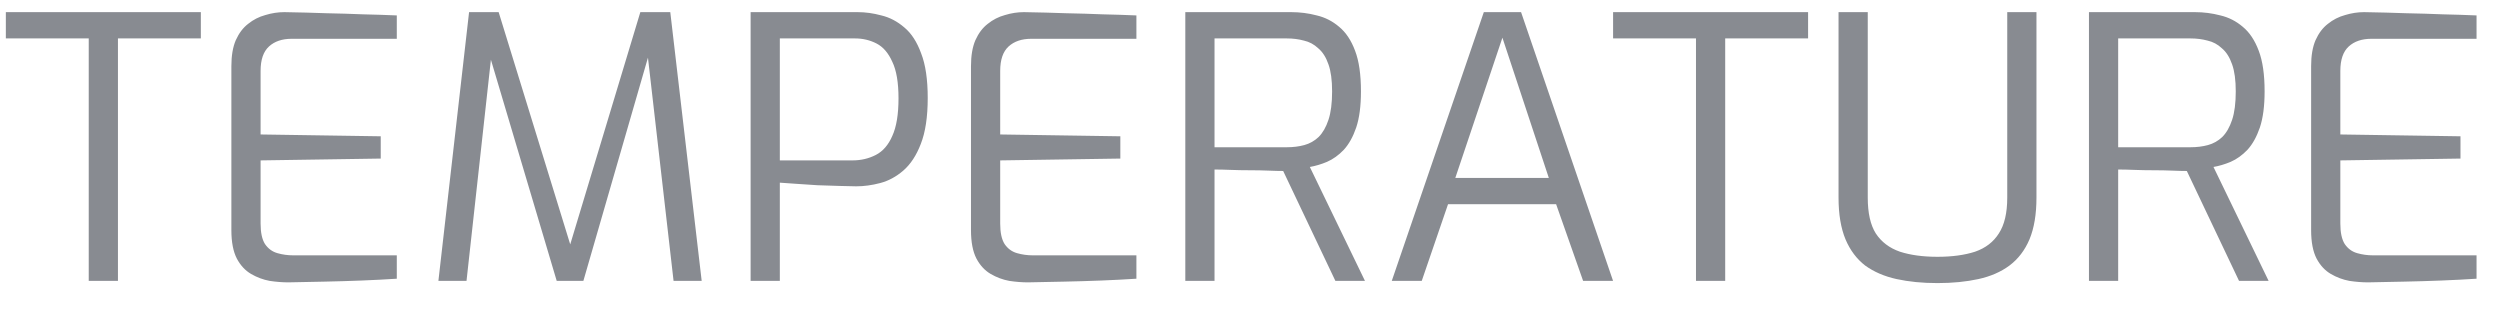 <svg width="89" height="11" viewBox="0 0 89 11" fill="none" xmlns="http://www.w3.org/2000/svg">
<path d="M3.159 10V1.368H0.208V0.432H7.15V1.368H4.199V10H3.159ZM10.265 10.052C10.057 10.052 9.836 10.035 9.602 10C9.368 9.957 9.147 9.874 8.939 9.753C8.731 9.632 8.562 9.45 8.432 9.207C8.302 8.956 8.237 8.618 8.237 8.193V2.356C8.237 1.983 8.289 1.676 8.393 1.433C8.506 1.182 8.653 0.987 8.835 0.848C9.017 0.701 9.221 0.597 9.446 0.536C9.672 0.467 9.897 0.432 10.122 0.432C10.66 0.441 11.158 0.454 11.617 0.471C12.077 0.48 12.51 0.493 12.917 0.51C13.333 0.519 13.736 0.532 14.126 0.549V1.381H10.382C10.044 1.381 9.776 1.472 9.576 1.654C9.377 1.836 9.277 2.126 9.277 2.525V4.787L13.554 4.852V5.645L9.277 5.71V7.959C9.277 8.28 9.329 8.522 9.433 8.687C9.546 8.852 9.693 8.96 9.875 9.012C10.057 9.064 10.244 9.09 10.434 9.09H14.126V9.922C13.728 9.948 13.307 9.97 12.865 9.987C12.432 10.004 11.994 10.017 11.552 10.026C11.119 10.035 10.69 10.043 10.265 10.052ZM15.607 10L16.699 0.432H17.752L20.3 8.7L22.796 0.432H23.862L24.98 10H23.979L23.017 1.615L23.186 1.641L20.768 10H19.819L17.336 1.654L17.531 1.628L16.608 10H15.607ZM26.722 10V0.432H30.531C30.808 0.432 31.09 0.471 31.376 0.549C31.67 0.618 31.943 0.761 32.195 0.978C32.446 1.186 32.645 1.494 32.793 1.901C32.949 2.3 33.027 2.828 33.027 3.487C33.027 4.163 32.944 4.709 32.78 5.125C32.624 5.532 32.416 5.849 32.156 6.074C31.904 6.291 31.631 6.438 31.337 6.516C31.042 6.594 30.756 6.633 30.479 6.633C30.349 6.633 30.158 6.629 29.907 6.62C29.655 6.611 29.387 6.603 29.101 6.594C28.823 6.577 28.563 6.559 28.321 6.542C28.078 6.525 27.892 6.512 27.762 6.503V10H26.722ZM27.762 5.71H30.349C30.652 5.71 30.929 5.645 31.181 5.515C31.432 5.385 31.627 5.16 31.766 4.839C31.913 4.518 31.987 4.072 31.987 3.5C31.987 2.937 31.913 2.503 31.766 2.2C31.627 1.888 31.441 1.671 31.207 1.55C30.973 1.429 30.717 1.368 30.44 1.368H27.762V5.71ZM36.595 10.052C36.387 10.052 36.166 10.035 35.932 10C35.698 9.957 35.477 9.874 35.269 9.753C35.061 9.632 34.892 9.45 34.762 9.207C34.632 8.956 34.567 8.618 34.567 8.193V2.356C34.567 1.983 34.619 1.676 34.723 1.433C34.836 1.182 34.983 0.987 35.165 0.848C35.347 0.701 35.551 0.597 35.776 0.536C36.002 0.467 36.227 0.432 36.452 0.432C36.99 0.441 37.488 0.454 37.947 0.471C38.407 0.48 38.84 0.493 39.247 0.51C39.663 0.519 40.066 0.532 40.456 0.549V1.381H36.712C36.374 1.381 36.106 1.472 35.906 1.654C35.707 1.836 35.607 2.126 35.607 2.525V4.787L39.884 4.852V5.645L35.607 5.71V7.959C35.607 8.28 35.659 8.522 35.763 8.687C35.876 8.852 36.023 8.96 36.205 9.012C36.387 9.064 36.574 9.09 36.764 9.09H40.456V9.922C40.058 9.948 39.637 9.97 39.195 9.987C38.762 10.004 38.324 10.017 37.882 10.026C37.449 10.035 37.02 10.043 36.595 10.052ZM42.197 10V0.432H45.967C46.279 0.432 46.583 0.471 46.877 0.549C47.172 0.618 47.436 0.753 47.67 0.952C47.913 1.151 48.104 1.437 48.242 1.81C48.381 2.174 48.45 2.655 48.45 3.253C48.45 3.773 48.394 4.202 48.281 4.54C48.169 4.869 48.021 5.134 47.839 5.333C47.657 5.524 47.458 5.667 47.241 5.762C47.033 5.849 46.83 5.909 46.63 5.944L48.593 10H47.54L45.681 6.087C45.543 6.087 45.369 6.083 45.161 6.074C44.953 6.065 44.732 6.061 44.498 6.061C44.264 6.061 44.035 6.057 43.809 6.048C43.593 6.039 43.402 6.035 43.237 6.035V10H42.197ZM43.237 5.242H45.811C46.037 5.242 46.245 5.216 46.435 5.164C46.626 5.112 46.795 5.017 46.942 4.878C47.09 4.731 47.207 4.527 47.293 4.267C47.38 4.007 47.423 3.669 47.423 3.253C47.423 2.854 47.38 2.534 47.293 2.291C47.207 2.04 47.085 1.849 46.929 1.719C46.782 1.58 46.613 1.489 46.422 1.446C46.232 1.394 46.028 1.368 45.811 1.368H43.237V5.242ZM49.547 10L52.824 0.432H54.15L57.425 10H56.359L55.398 7.27H51.55L50.614 10H49.547ZM51.809 6.334H55.138L53.486 1.342L51.809 6.334ZM60.377 10V1.368H57.426V0.432H64.368V1.368H61.417V10H60.377ZM68.975 10.078C68.438 10.078 67.952 10.03 67.519 9.935C67.086 9.84 66.713 9.679 66.401 9.454C66.098 9.22 65.864 8.908 65.699 8.518C65.534 8.119 65.452 7.625 65.452 7.036V0.432H66.492V7.036C66.492 7.582 66.587 8.007 66.778 8.31C66.977 8.613 67.263 8.83 67.636 8.96C68.009 9.081 68.455 9.142 68.975 9.142C69.495 9.142 69.941 9.081 70.314 8.96C70.687 8.83 70.968 8.613 71.159 8.31C71.358 8.007 71.458 7.582 71.458 7.036V0.432H72.498V7.036C72.498 7.625 72.416 8.119 72.251 8.518C72.086 8.908 71.848 9.22 71.536 9.454C71.233 9.679 70.864 9.84 70.431 9.935C69.998 10.03 69.512 10.078 68.975 10.078ZM74.367 10V0.432H78.137C78.449 0.432 78.752 0.471 79.047 0.549C79.342 0.618 79.606 0.753 79.84 0.952C80.083 1.151 80.273 1.437 80.412 1.81C80.551 2.174 80.62 2.655 80.62 3.253C80.62 3.773 80.564 4.202 80.451 4.54C80.338 4.869 80.191 5.134 80.009 5.333C79.827 5.524 79.628 5.667 79.411 5.762C79.203 5.849 78.999 5.909 78.8 5.944L80.763 10H79.71L77.851 6.087C77.713 6.087 77.539 6.083 77.331 6.074C77.123 6.065 76.902 6.061 76.668 6.061C76.434 6.061 76.204 6.057 75.979 6.048C75.763 6.039 75.572 6.035 75.407 6.035V10H74.367ZM75.407 5.242H77.981C78.207 5.242 78.415 5.216 78.605 5.164C78.796 5.112 78.965 5.017 79.112 4.878C79.26 4.731 79.376 4.527 79.463 4.267C79.55 4.007 79.593 3.669 79.593 3.253C79.593 2.854 79.55 2.534 79.463 2.291C79.376 2.04 79.255 1.849 79.099 1.719C78.952 1.58 78.783 1.489 78.592 1.446C78.401 1.394 78.198 1.368 77.981 1.368H75.407V5.242ZM84.304 10.052C84.096 10.052 83.875 10.035 83.641 10C83.407 9.957 83.186 9.874 82.978 9.753C82.77 9.632 82.601 9.45 82.471 9.207C82.341 8.956 82.276 8.618 82.276 8.193V2.356C82.276 1.983 82.328 1.676 82.432 1.433C82.545 1.182 82.692 0.987 82.874 0.848C83.056 0.701 83.26 0.597 83.485 0.536C83.711 0.467 83.936 0.432 84.161 0.432C84.699 0.441 85.197 0.454 85.656 0.471C86.116 0.48 86.549 0.493 86.956 0.51C87.372 0.519 87.775 0.532 88.165 0.549V1.381H84.421C84.083 1.381 83.815 1.472 83.615 1.654C83.416 1.836 83.316 2.126 83.316 2.525V4.787L87.593 4.852V5.645L83.316 5.71V7.959C83.316 8.28 83.368 8.522 83.472 8.687C83.585 8.852 83.732 8.96 83.914 9.012C84.096 9.064 84.283 9.09 84.473 9.09H88.165V9.922C87.767 9.948 87.346 9.97 86.904 9.987C86.471 10.004 86.033 10.017 85.591 10.026C85.158 10.035 84.729 10.043 84.304 10.052Z" fill="#888B91"/>
</svg>
